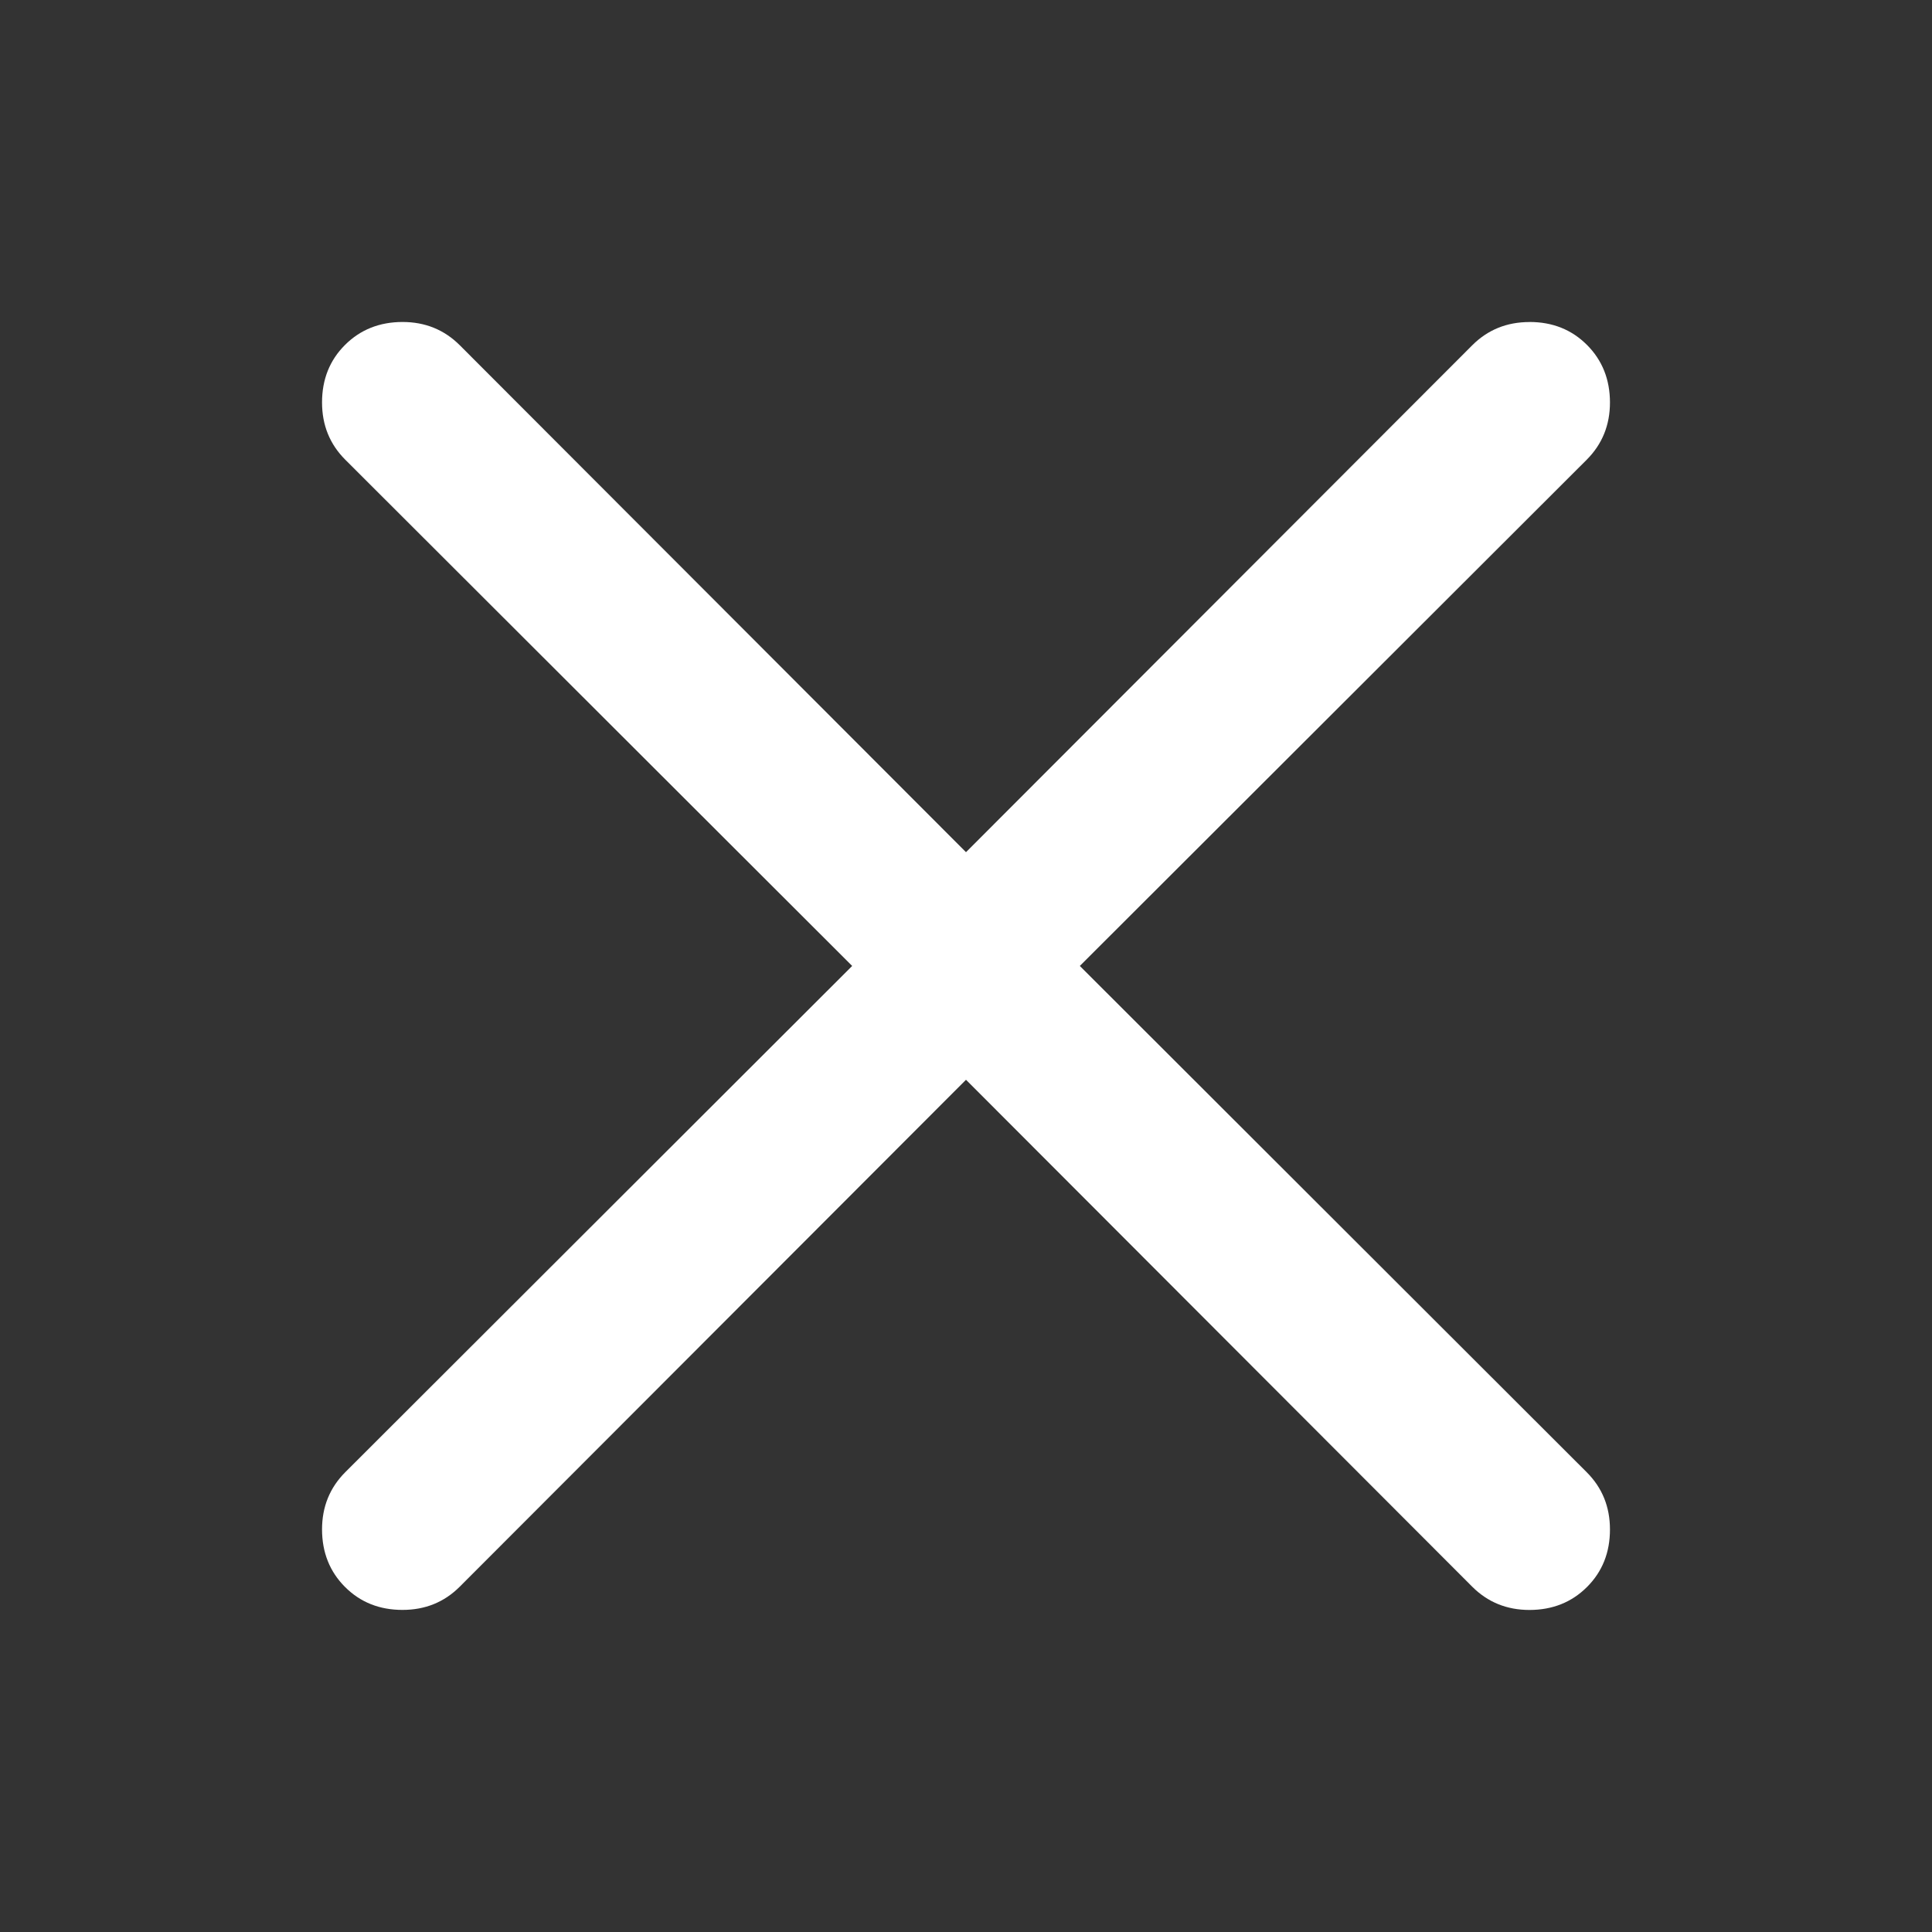 <svg class="svg-icon" viewBox="0 0 35 35" xmlns="http://www.w3.org/2000/svg" width="35" height="35">
  <rect x="0" y="0" width="35" height="35" fill="#333333" stroke="none"/>
  <path d="M27.708 5.833q0.627 0 1.042 0.416t0.416 1.042q0 0.615 -0.421 1.037L19.562 17.499 28.745 26.671q0.421 0.421 0.421 1.037 0 0.627 -0.416 1.042T27.708 29.166q-0.615 0 -1.037 -0.421L17.5 19.561 8.329 28.744q-0.421 0.421 -1.037 0.421 -0.627 0 -1.042 -0.416T5.834 27.707q0 -0.615 0.421 -1.037l9.183 -9.171L6.255 8.328q-0.421 -0.421 -0.421 -1.037 0 -0.627 0.416 -1.042t1.042 -0.416q0.615 0 1.037 0.421L17.5 15.438l9.171 -9.183q0.421 -0.421 1.037 -0.421z" fill="white"/>
</svg>
